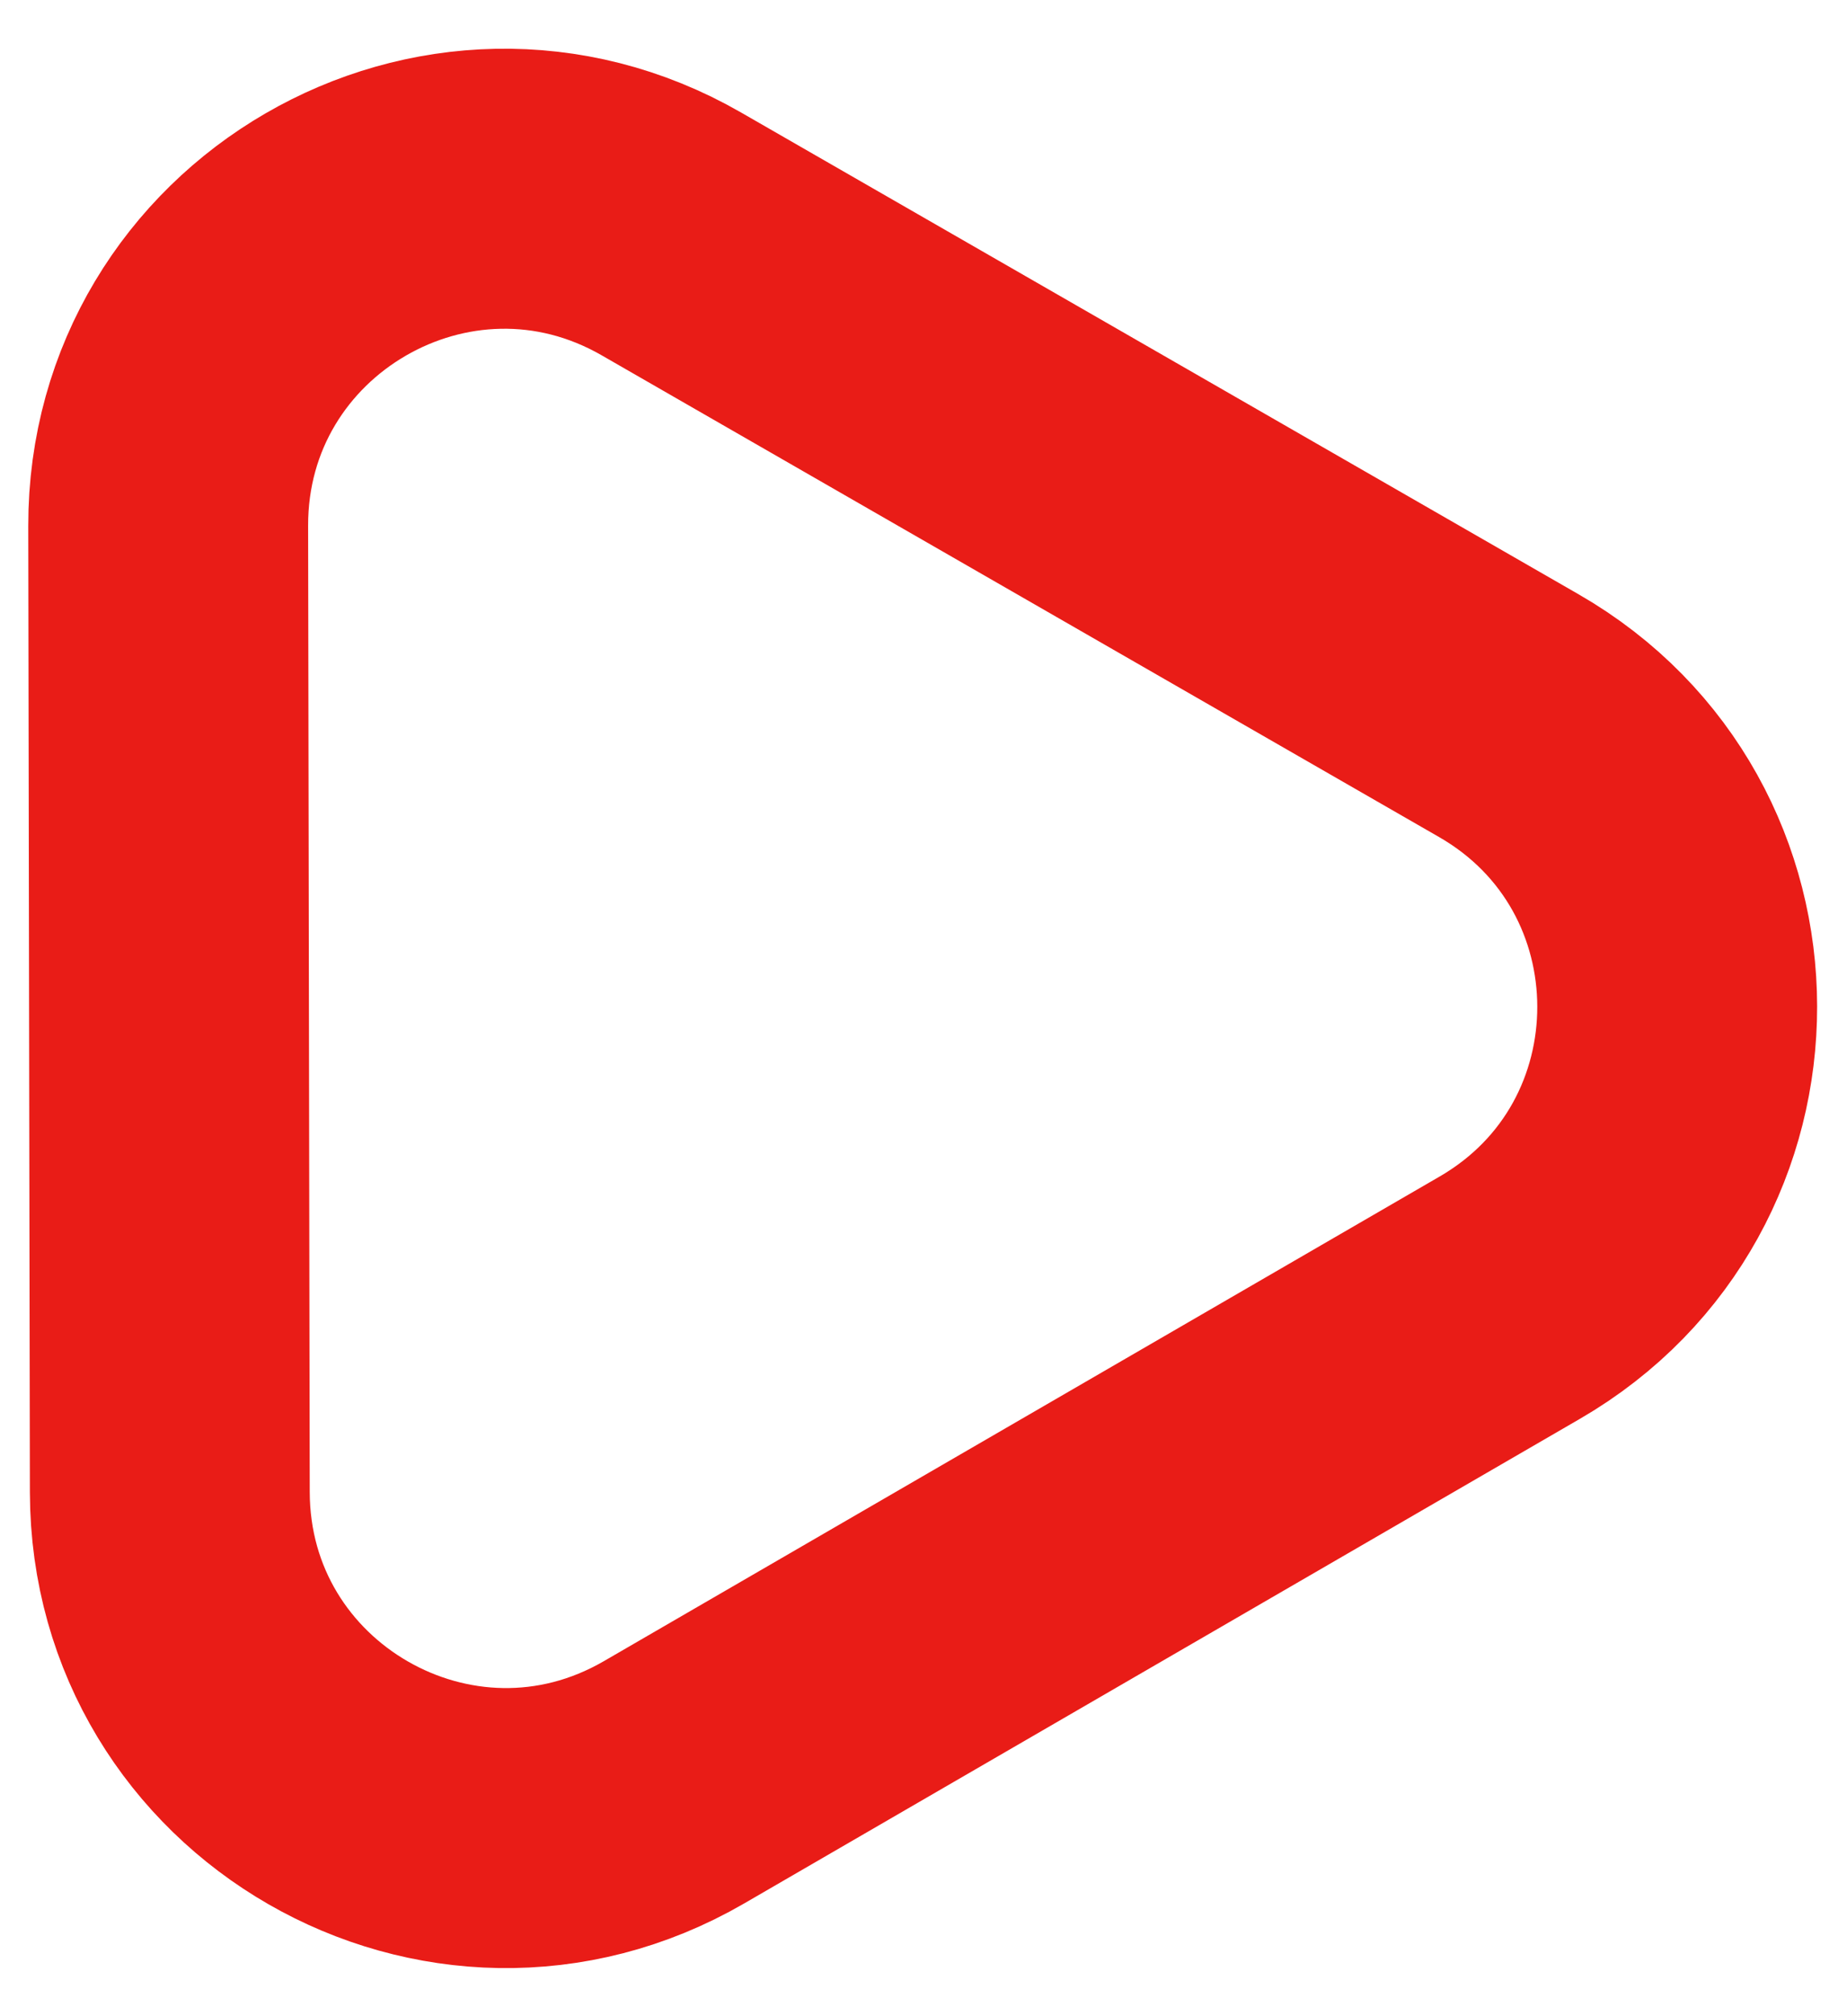 <svg width="33" height="36" viewBox="0 0 33 36" fill="none" xmlns="http://www.w3.org/2000/svg">
<path d="M26.957 12.778C30.962 15.081 30.971 20.855 26.974 23.171L12.042 31.824C8.045 34.139 3.041 31.261 3.034 26.642L3.005 9.389C2.998 4.771 7.992 1.875 11.996 4.177L26.957 12.778Z" stroke="#E91C17" stroke-width="5"/>
</svg>
